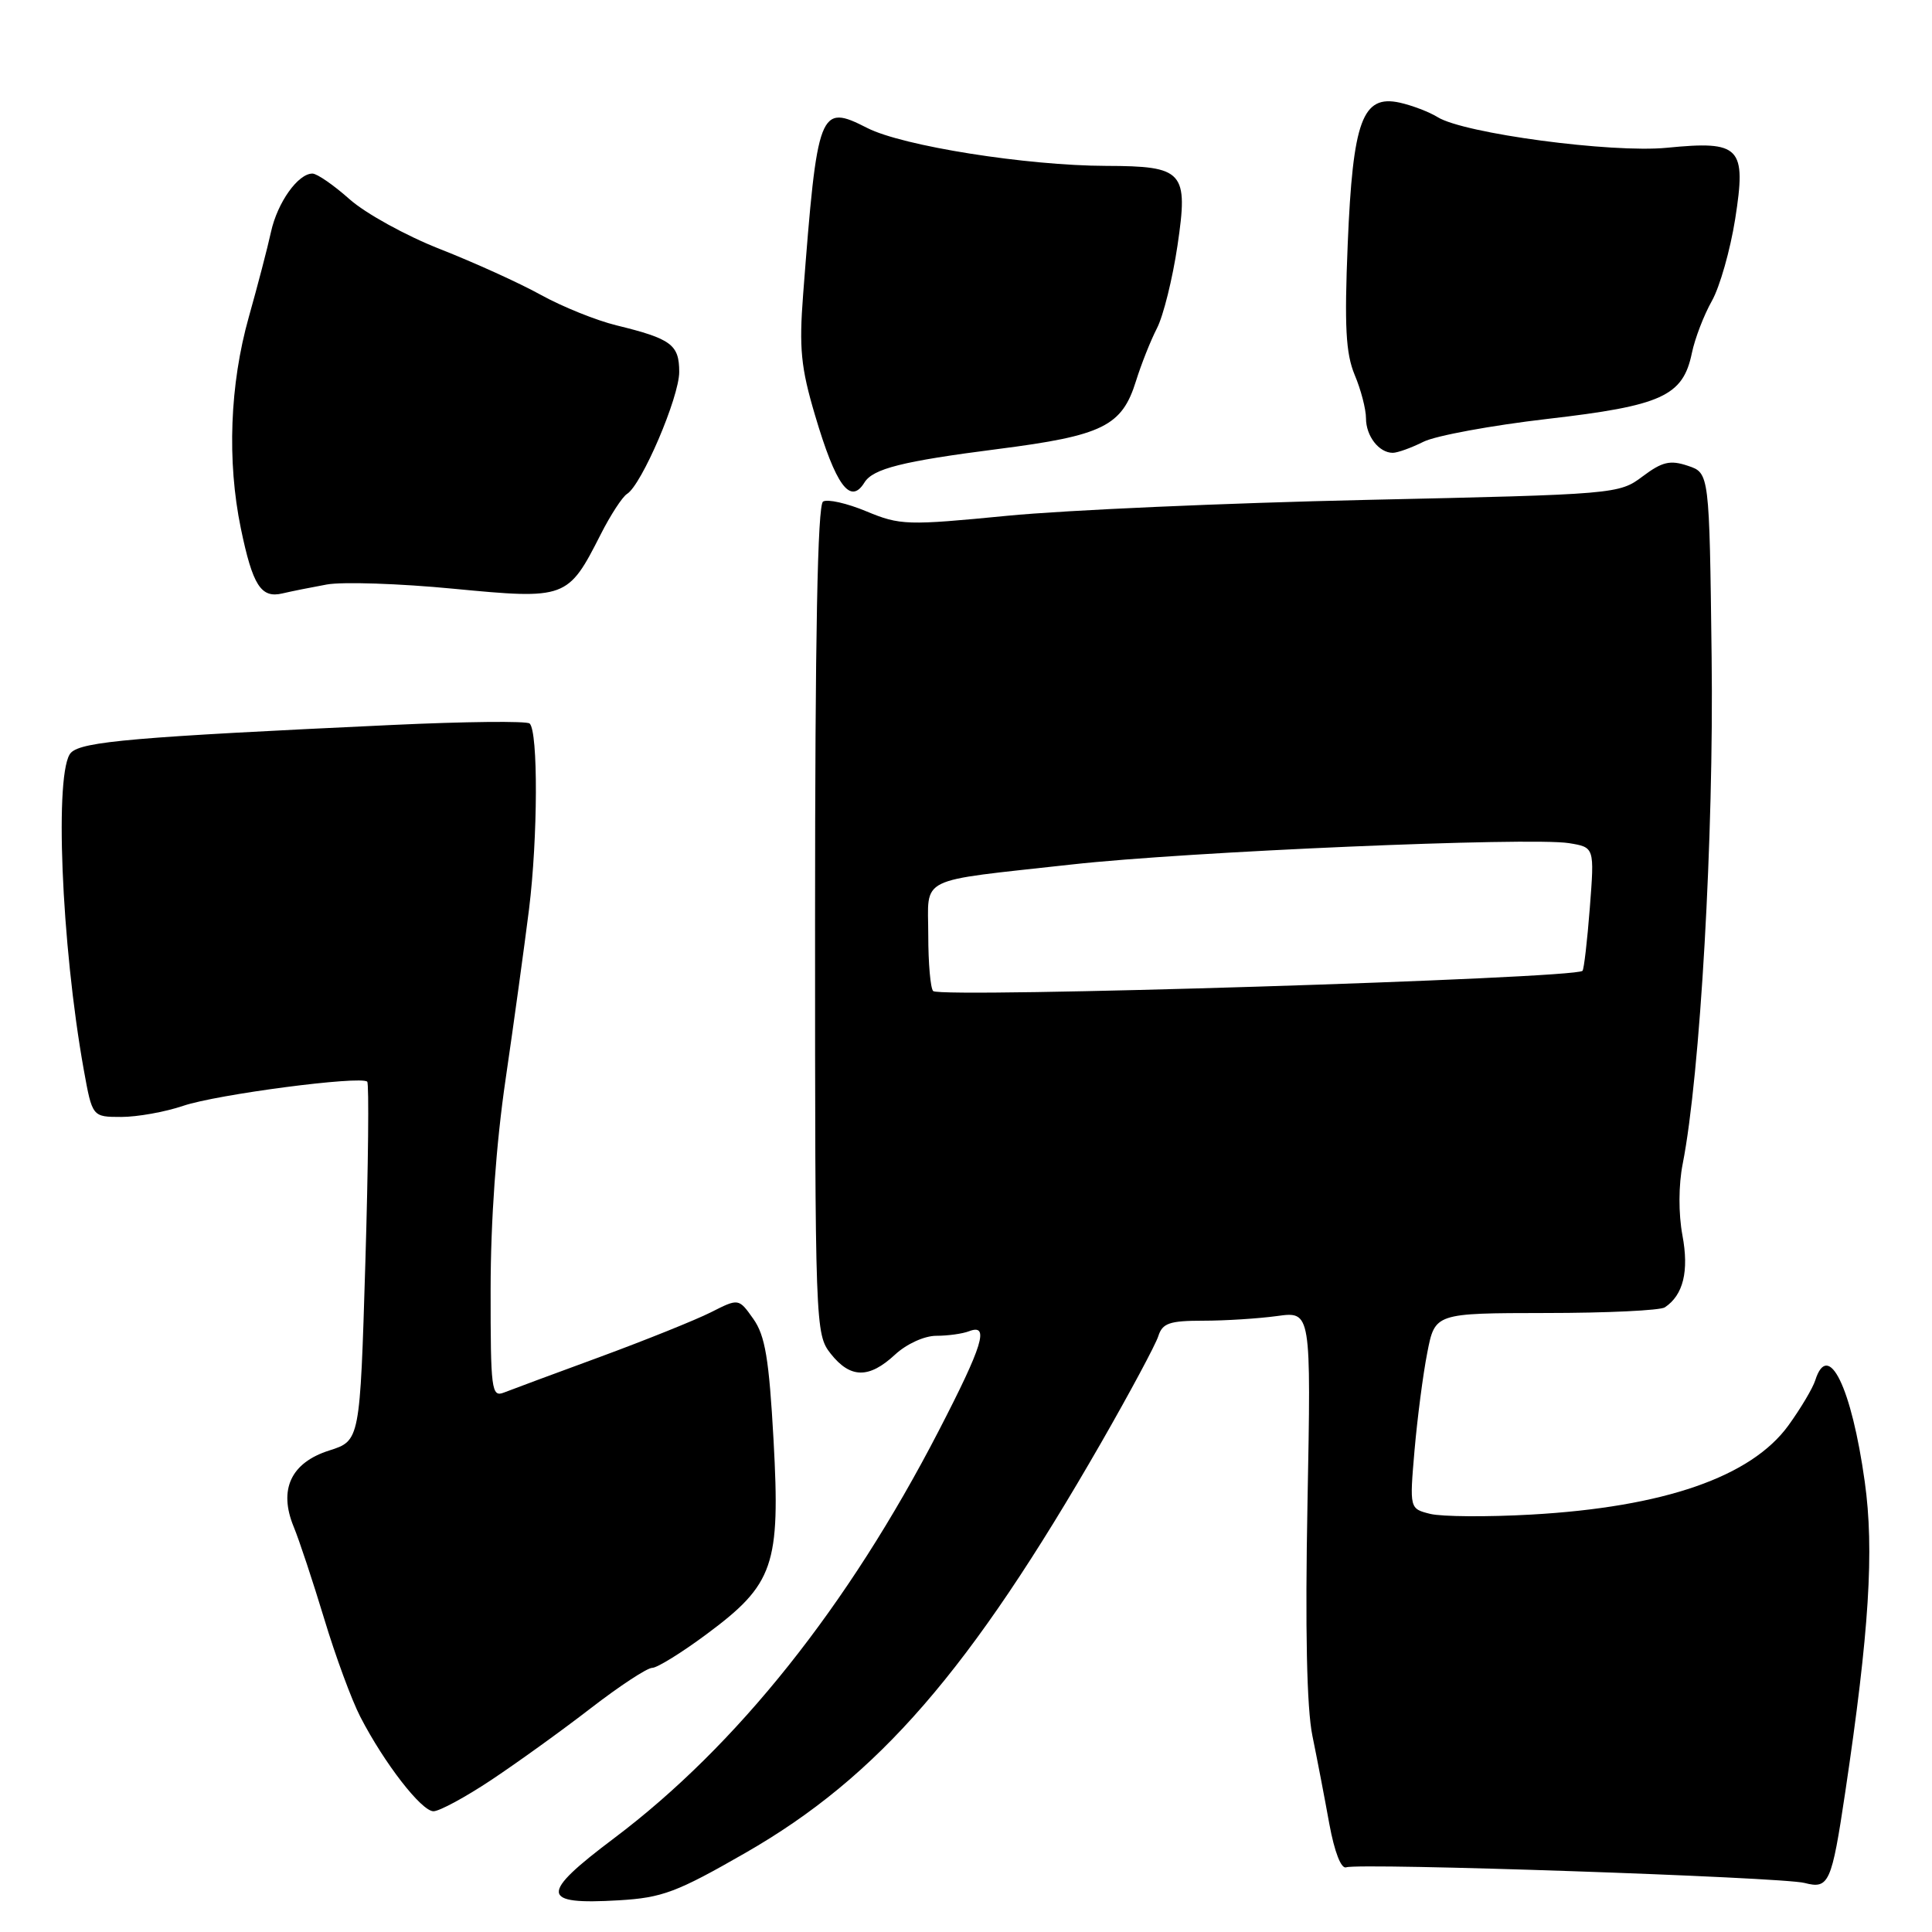 <?xml version="1.0" encoding="UTF-8" standalone="no"?>
<!DOCTYPE svg PUBLIC "-//W3C//DTD SVG 1.1//EN" "http://www.w3.org/Graphics/SVG/1.1/DTD/svg11.dtd" >
<svg xmlns="http://www.w3.org/2000/svg" xmlns:xlink="http://www.w3.org/1999/xlink" version="1.1" viewBox="0 0 256 256">
 <g >
 <path fill="currentColor"
d=" M 98.80 245.50 C 116.39 235.40 128.54 221.39 145.90 191.18 C 149.71 184.54 153.12 178.18 153.48 177.05 C 154.03 175.32 154.97 175.00 159.43 175.00 C 162.34 175.00 166.75 174.72 169.23 174.38 C 173.73 173.76 173.73 173.76 173.25 199.13 C 172.93 215.87 173.15 226.37 173.90 230.00 C 174.52 233.03 175.53 238.28 176.14 241.67 C 176.83 245.41 177.71 247.67 178.38 247.43 C 180.09 246.81 236.13 248.72 239.11 249.50 C 242.34 250.34 242.70 249.55 244.50 237.50 C 247.68 216.19 248.36 205.39 247.09 196.34 C 245.34 183.79 242.25 177.48 240.53 182.90 C 240.20 183.94 238.60 186.63 236.98 188.87 C 232.03 195.70 220.48 199.70 202.89 200.69 C 197.05 201.02 191.04 200.97 189.52 200.60 C 186.77 199.91 186.77 199.91 187.43 192.20 C 187.80 187.97 188.55 182.14 189.12 179.25 C 190.14 174.00 190.14 174.00 204.82 173.98 C 212.89 173.98 220.00 173.64 220.60 173.23 C 223.05 171.60 223.82 168.44 222.93 163.68 C 222.40 160.83 222.41 157.01 222.97 154.20 C 225.29 142.39 227.10 110.69 226.80 87.08 C 226.50 62.67 226.50 62.67 223.65 61.72 C 221.30 60.93 220.25 61.18 217.65 63.13 C 214.54 65.47 214.12 65.51 181.00 66.24 C 162.57 66.65 141.20 67.59 133.50 68.34 C 120.18 69.64 119.27 69.61 114.81 67.76 C 112.23 66.68 109.64 66.10 109.06 66.46 C 108.33 66.91 108.00 84.36 108.00 121.92 C 108.00 175.86 108.03 176.77 110.07 179.37 C 112.67 182.66 115.14 182.70 118.59 179.50 C 120.12 178.08 122.49 177.00 124.06 177.00 C 125.59 177.00 127.55 176.73 128.42 176.39 C 131.14 175.35 130.24 178.27 124.37 189.62 C 112.37 212.84 97.64 231.32 81.40 243.55 C 71.45 251.03 71.55 252.42 82.00 251.80 C 87.76 251.46 89.67 250.74 98.80 245.50 Z  M 65.12 235.84 C 68.56 233.55 74.49 229.28 78.29 226.34 C 82.10 223.40 85.75 221.00 86.42 221.00 C 87.08 221.00 90.34 218.98 93.65 216.52 C 102.55 209.91 103.41 207.41 102.50 190.83 C 101.90 180.04 101.39 176.98 99.82 174.76 C 97.88 172.02 97.88 172.02 94.19 173.89 C 92.16 174.91 85.55 177.57 79.50 179.80 C 73.45 182.02 67.71 184.15 66.75 184.53 C 65.13 185.16 65.00 184.13 65.01 170.86 C 65.01 161.77 65.74 151.54 67.00 142.97 C 68.09 135.53 69.48 125.40 70.10 120.47 C 71.27 111.00 71.32 96.93 70.18 95.87 C 69.80 95.52 61.62 95.61 52.00 96.06 C 17.86 97.65 10.89 98.25 9.41 99.73 C 7.18 101.96 8.11 125.09 11.10 141.75 C 12.23 148.00 12.23 148.00 16.08 148.00 C 18.20 148.00 21.88 147.34 24.27 146.53 C 28.73 145.01 47.84 142.51 48.66 143.33 C 48.91 143.58 48.80 154.39 48.41 167.35 C 47.70 190.90 47.70 190.90 43.62 192.20 C 38.55 193.81 36.89 197.37 38.91 202.29 C 39.64 204.05 41.46 209.55 42.96 214.50 C 44.45 219.45 46.61 225.30 47.75 227.50 C 50.92 233.64 55.85 240.00 57.44 240.00 C 58.22 240.00 61.68 238.13 65.12 235.84 Z  M 43.30 77.45 C 45.39 77.07 52.94 77.32 60.08 78.01 C 75.01 79.44 75.26 79.35 79.59 70.82 C 80.89 68.25 82.47 65.83 83.08 65.45 C 85.03 64.25 90.00 52.63 90.00 49.29 C 90.00 45.66 88.95 44.89 81.68 43.11 C 79.02 42.46 74.52 40.65 71.68 39.08 C 68.83 37.50 62.82 34.78 58.32 33.01 C 53.82 31.25 48.42 28.27 46.32 26.40 C 44.22 24.53 42.01 23.00 41.40 23.00 C 39.49 23.00 36.77 26.82 35.91 30.72 C 35.46 32.80 34.13 37.88 32.97 42.00 C 30.45 50.94 30.07 61.09 31.91 70.00 C 33.48 77.58 34.58 79.31 37.43 78.63 C 38.57 78.36 41.21 77.83 43.30 77.45 Z  M 114.54 63.94 C 115.67 62.10 119.57 61.12 132.22 59.50 C 146.14 57.72 148.67 56.47 150.53 50.47 C 151.21 48.29 152.45 45.15 153.30 43.50 C 154.15 41.85 155.37 36.93 156.02 32.56 C 157.48 22.70 156.86 22.01 146.56 21.98 C 136.02 21.95 119.60 19.35 114.92 16.96 C 108.57 13.72 108.31 14.40 106.42 39.00 C 105.87 46.15 106.12 48.70 107.99 55.00 C 110.75 64.34 112.67 66.96 114.54 63.94 Z  M 188.63 58.53 C 190.24 57.73 197.63 56.37 205.03 55.51 C 220.20 53.76 223.00 52.49 224.18 46.79 C 224.58 44.85 225.78 41.74 226.83 39.88 C 227.88 38.02 229.27 33.13 229.92 29.02 C 231.42 19.46 230.62 18.62 220.87 19.58 C 213.54 20.30 193.98 17.69 190.49 15.52 C 189.38 14.83 187.12 13.97 185.47 13.60 C 180.53 12.52 179.26 15.95 178.58 32.32 C 178.13 43.27 178.32 46.82 179.50 49.67 C 180.33 51.63 181.00 54.22 181.00 55.42 C 181.00 57.78 182.72 60.00 184.55 60.00 C 185.18 60.00 187.01 59.34 188.63 58.53 Z  M 123.65 131.32 C 123.29 130.96 123.00 127.63 123.00 123.91 C 123.00 115.98 121.21 116.86 142.00 114.55 C 157.32 112.84 202.76 110.90 207.89 111.72 C 211.28 112.27 211.28 112.27 210.66 120.28 C 210.32 124.69 209.88 128.45 209.69 128.64 C 208.65 129.68 124.63 132.29 123.65 131.32 Z "/>
</g>
</svg>